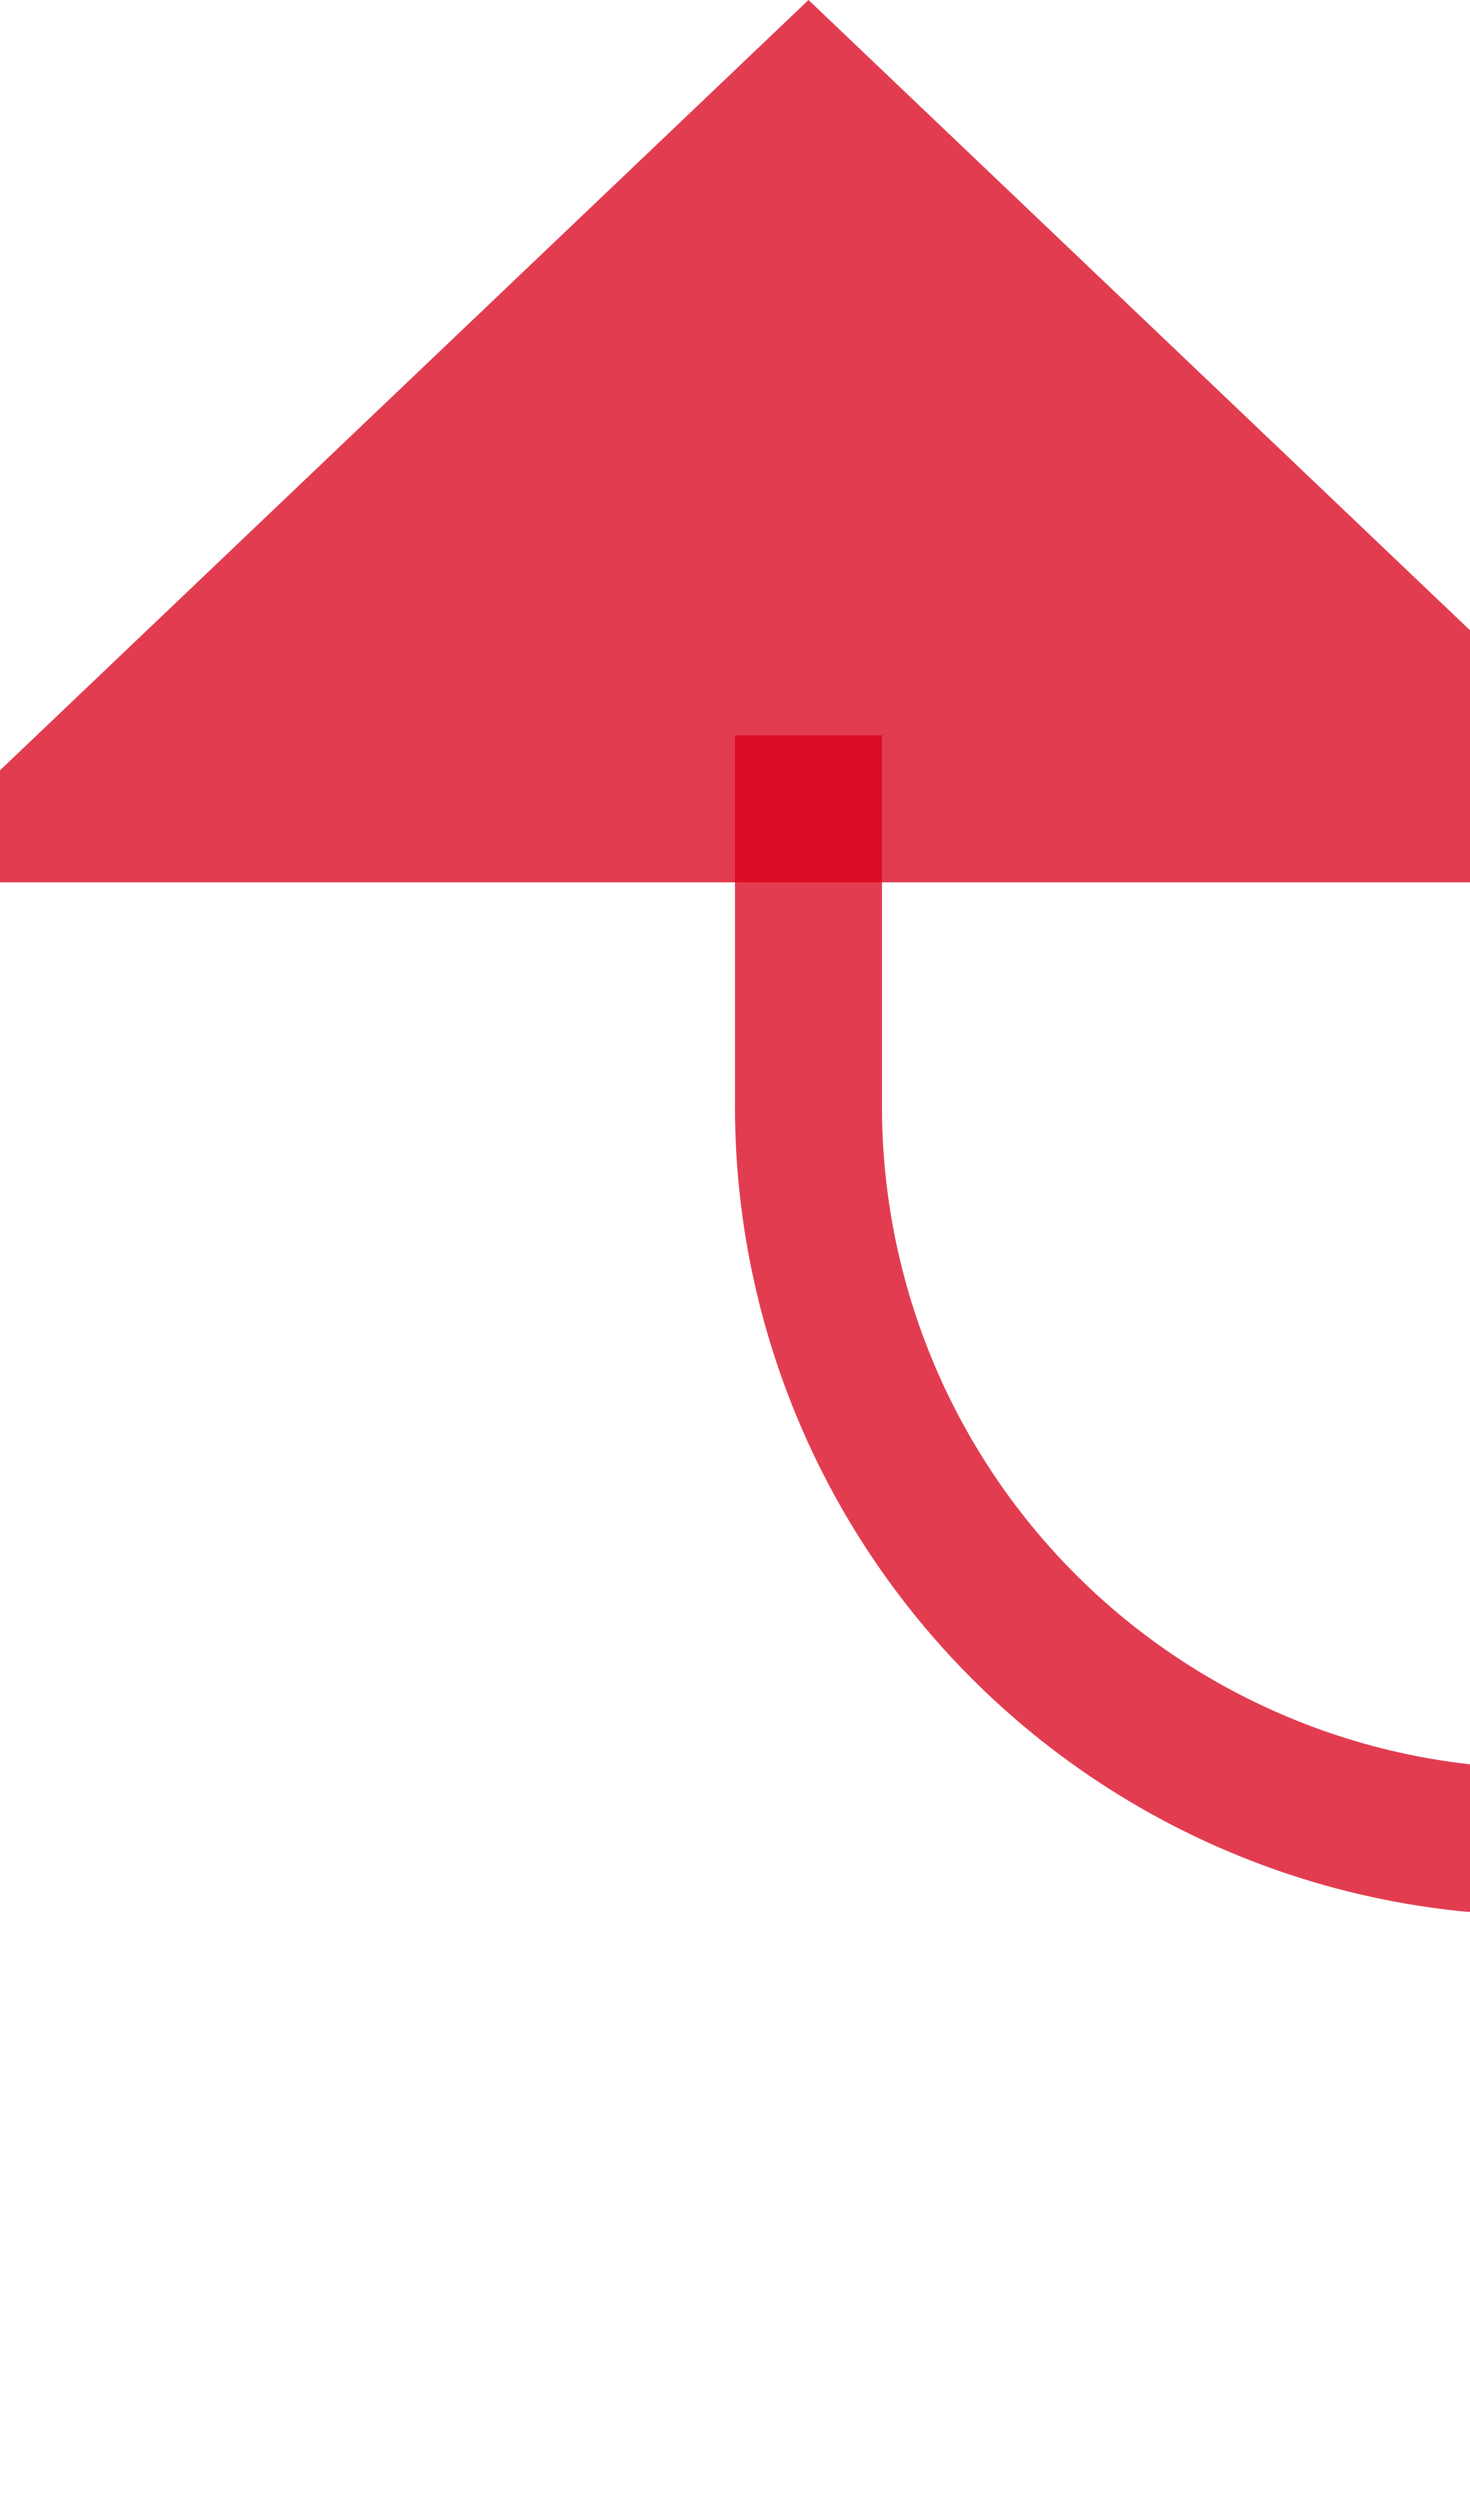 ﻿<?xml version="1.0" encoding="utf-8"?>
<svg version="1.1" xmlns:xlink="http://www.w3.org/1999/xlink" width="10px" height="17px" preserveAspectRatio="xMidYMin meet" viewBox="1047 234  8 17" xmlns="http://www.w3.org/2000/svg">
  <path d="M 1461 246.5  L 1056 246.5  A 5 5 0 0 1 1051.5 241.5 L 1051.5 239  " stroke-width="1" stroke="#d9001b" fill="none" stroke-opacity="0.765" />
  <path d="M 1459 243.5  A 3 3 0 0 0 1456 246.5 A 3 3 0 0 0 1459 249.5 A 3 3 0 0 0 1462 246.5 A 3 3 0 0 0 1459 243.5 Z M 1057.8 240  L 1051.5 234  L 1045.2 240  L 1057.8 240  Z " fill-rule="nonzero" fill="#d9001b" stroke="none" fill-opacity="0.765" />
</svg>